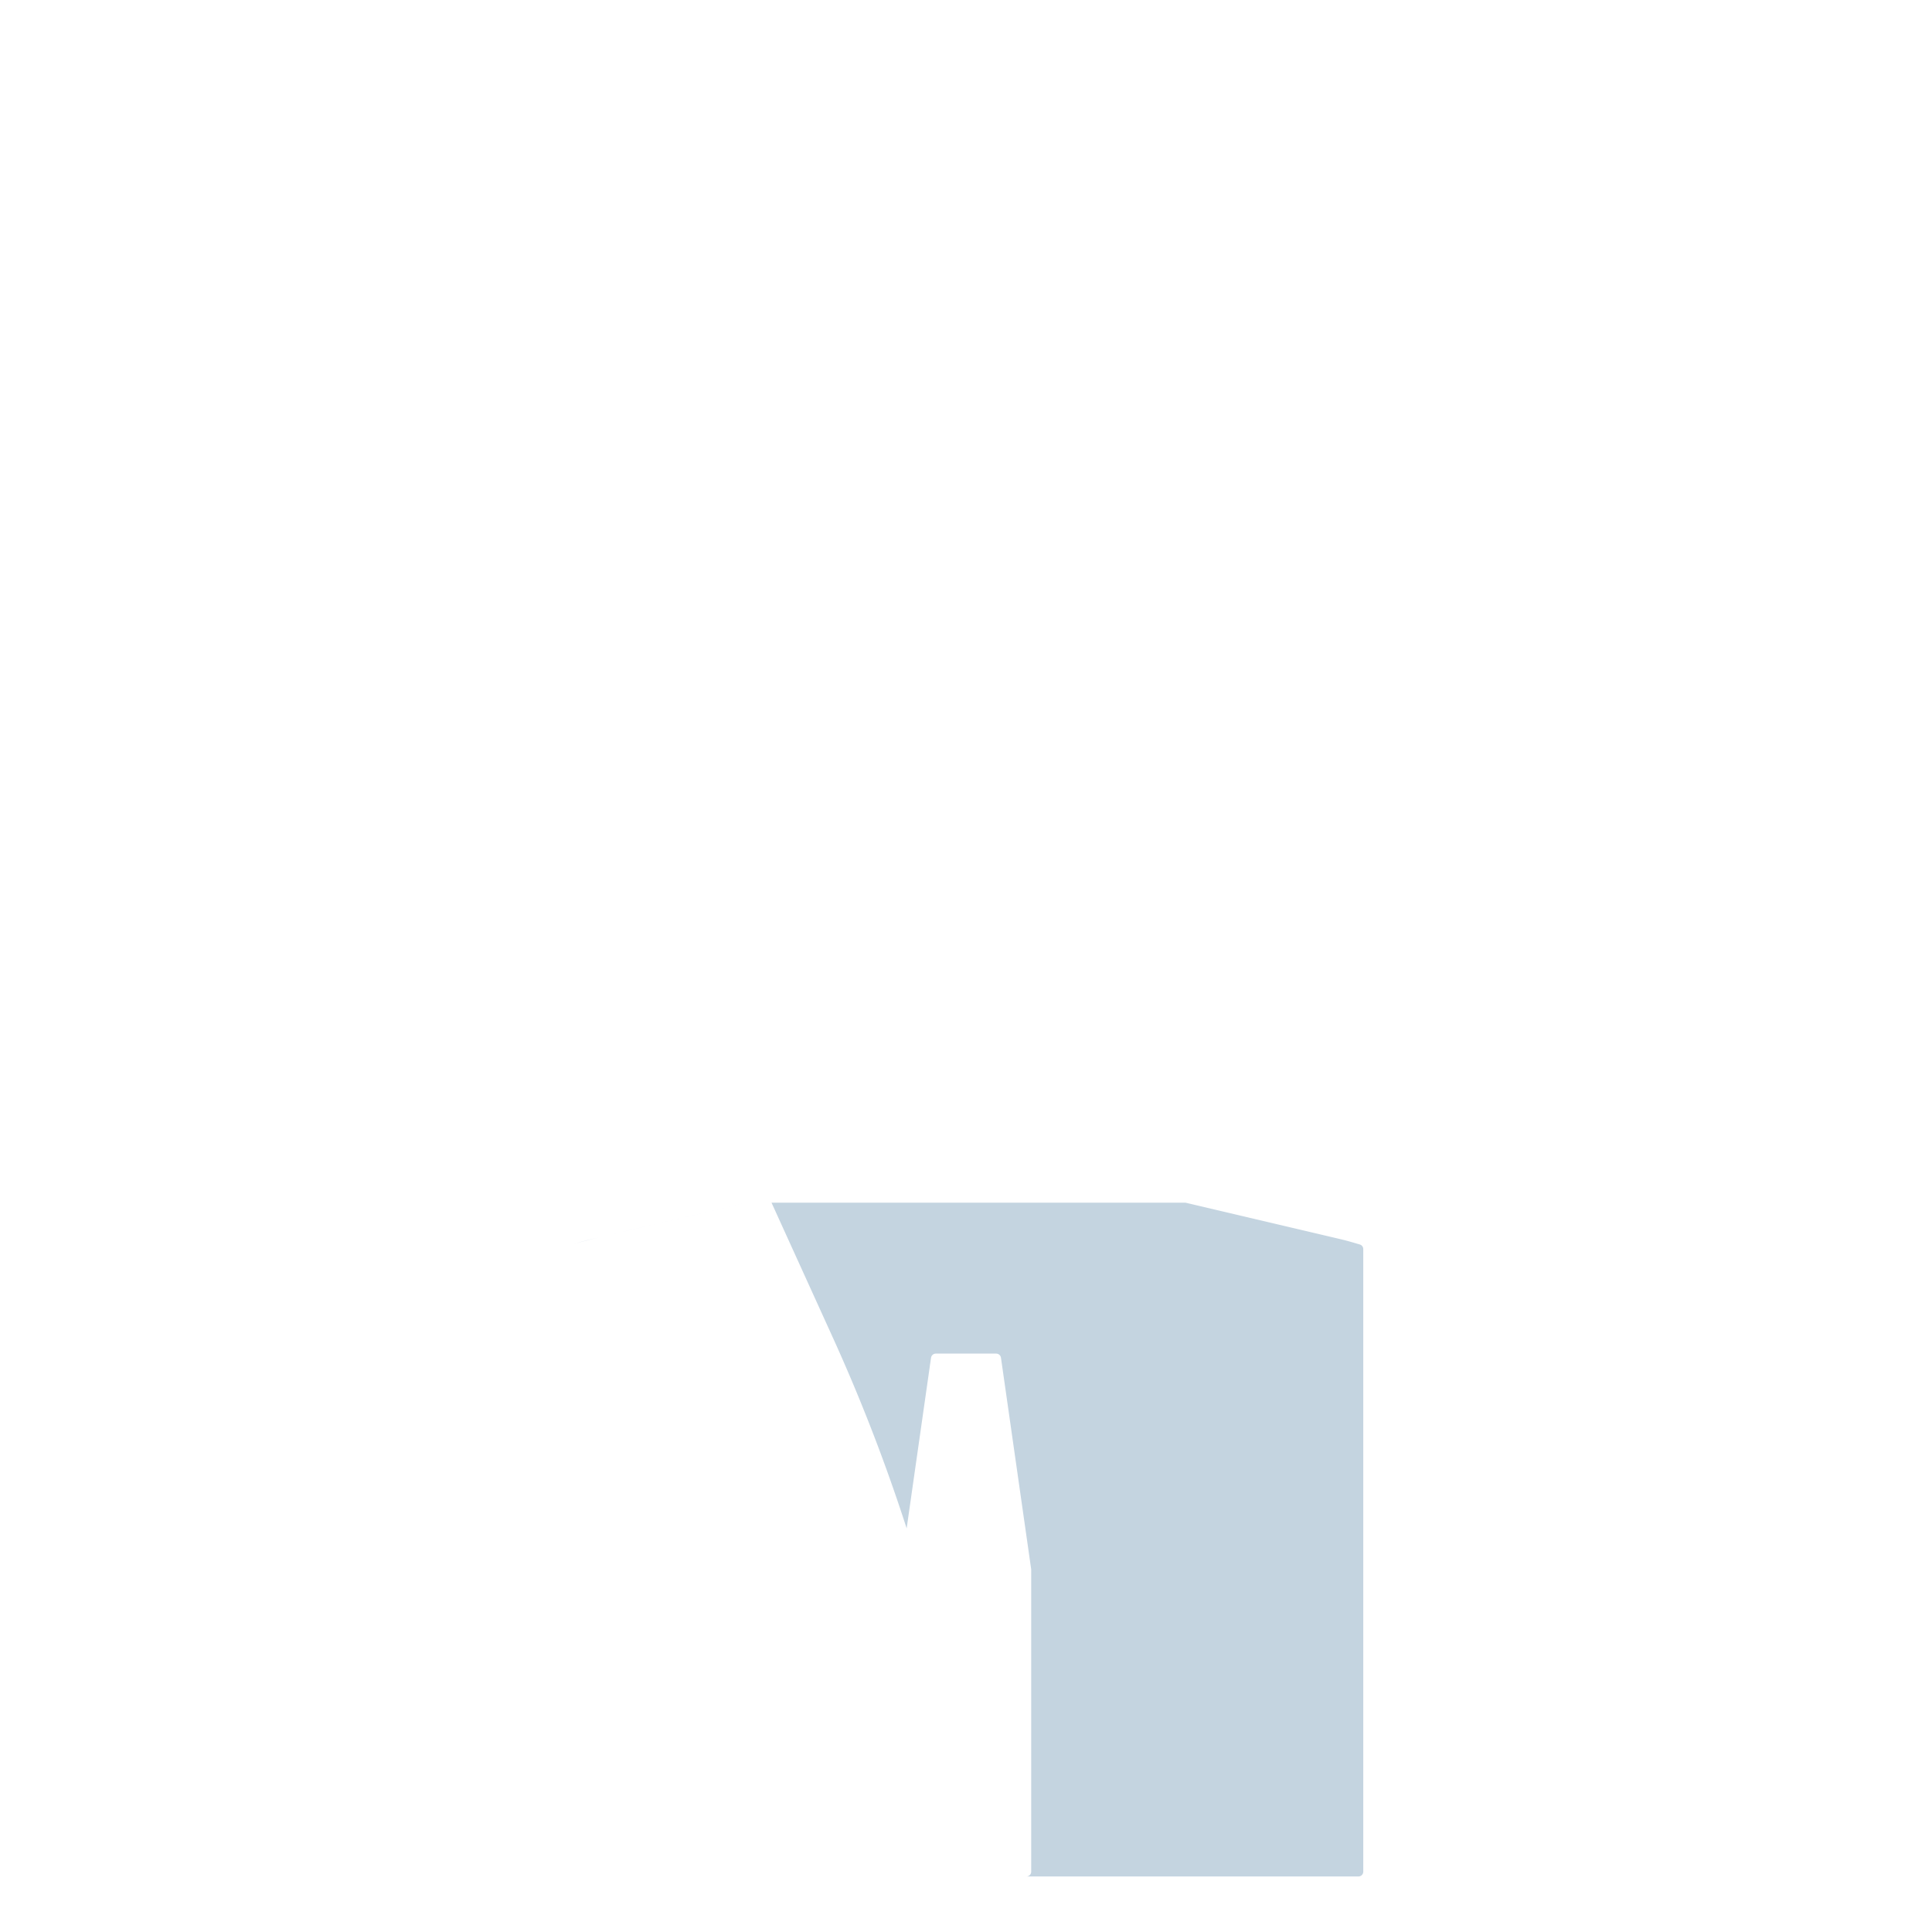 <?xml version='1.0' encoding='utf-8'?>
<svg xmlns:svg="http://www.w3.org/2000/svg" viewBox="0.0 0.0 200.0 200.0" height="200.0px" width="200.0px"><svg:path fill="#c4d4e0" fill-opacity="1.0" filling="0" d="M 140.648 128.794 L 140.61 128.783 L 140.573 128.772 L 140.536 128.761 L 140.5 128.751 L 140.465 128.74 L 140.431 128.73 L 140.397 128.72 L 140.364 128.71 L 140.332 128.701 L 140.3 128.692 L 140.269 128.682 L 140.238 128.673 L 140.208 128.665 L 140.178 128.656 L 140.149 128.647 L 140.121 128.639 L 140.093 128.631 L 140.065 128.623 L 140.038 128.615 L 140.011 128.607 L 139.985 128.6 L 139.959 128.592 L 139.933 128.585 L 139.908 128.578 L 139.884 128.57 L 139.859 128.563 L 139.835 128.557 L 139.811 128.55 L 139.788 128.543 L 139.765 128.536 L 139.742 128.53 L 139.719 128.524 L 139.696 128.517 L 139.674 128.511 L 139.652 128.505 L 139.63 128.499 L 139.608 128.493 L 139.608 128.493 L 139.587 128.487 L 139.586 128.487 L 139.565 128.481 L 139.565 128.481 L 139.544 128.475 L 139.543 128.475 L 139.522 128.469 L 139.522 128.469 L 139.501 128.464 L 139.501 128.463 L 139.48 128.458 L 139.479 128.458 L 139.459 128.452 L 139.458 128.452 L 139.438 128.447 L 139.437 128.446 L 139.417 128.441 L 139.416 128.441 L 139.396 128.435 L 139.395 128.435 L 139.374 128.43 L 139.374 128.43 L 139.353 128.424 L 139.353 128.424 L 139.332 128.419 L 139.331 128.419 L 139.311 128.413 L 139.31 128.413 L 139.289 128.408 L 139.289 128.407 L 139.268 128.402 L 139.267 128.402 L 139.246 128.397 L 139.246 128.396 L 139.225 128.391 L 139.224 128.391 L 139.203 128.385 L 139.202 128.385 L 139.18 128.38 L 139.158 128.374 L 139.136 128.369 L 139.113 128.363 L 139.091 128.357 L 139.068 128.352 L 139.044 128.346 L 139.021 128.34 L 138.997 128.334 L 138.973 128.328 L 138.949 128.322 L 138.924 128.316 L 138.899 128.31 L 138.873 128.304 L 138.847 128.298 L 138.821 128.291 L 138.794 128.285 L 138.767 128.279 L 138.74 128.272 L 138.712 128.265 L 138.683 128.258 L 138.654 128.252 L 138.624 128.245 L 138.594 128.237 L 138.564 128.23 L 138.532 128.223 L 138.5 128.215 L 138.468 128.207 L 138.435 128.2 L 138.401 128.192 L 138.367 128.184 L 138.332 128.175 L 138.296 128.167 L 138.259 128.158 L 138.222 128.15 L 138.184 128.141 L 138.146 128.132 L 138.106 128.122 L 138.066 128.113 L 138.025 128.103 L 137.871 128.067 L 137.717 128.031 L 137.563 127.994 L 137.409 127.958 L 137.1 127.886 L 136.946 127.849 L 136.792 127.813 L 136.638 127.777 L 136.33 127.704 L 136.176 127.668 L 136.022 127.632 L 135.868 127.595 L 135.56 127.523 L 135.406 127.487 L 135.252 127.45 L 135.098 127.414 L 134.79 127.342 L 134.636 127.305 L 134.482 127.269 L 134.328 127.233 L 134.174 127.197 L 134.02 127.16 L 133.866 127.124 L 133.712 127.088 L 133.558 127.052 L 133.404 127.015 L 133.249 126.979 L 133.095 126.943 L 132.941 126.907 L 132.787 126.87 L 132.633 126.834 L 132.479 126.798 L 132.171 126.725 L 132.017 126.689 L 131.863 126.653 L 131.709 126.616 L 131.401 126.544 L 131.247 126.508 L 131.093 126.471 L 130.939 126.435 L 130.631 126.363 L 130.477 126.326 L 130.323 126.29 L 130.169 126.254 L 129.861 126.181 L 129.707 126.145 L 129.553 126.109 L 129.398 126.073 L 129.09 126 L 128.936 125.964 L 128.782 125.927 L 128.628 125.891 L 128.32 125.819 L 128.166 125.782 L 128.012 125.746 L 127.858 125.71 L 127.55 125.637 L 127.396 125.601 L 127.242 125.565 L 127.088 125.529 L 126.78 125.456 L 126.626 125.42 L 126.472 125.384 L 126.318 125.347 L 126.164 125.311 L 126.01 125.275 L 125.701 125.202 L 125.547 125.166 L 125.393 125.13 L 125.239 125.093 L 124.931 125.021 L 124.777 124.985 L 124.623 124.948 L 124.469 124.912 L 124.161 124.84 L 124.007 124.803 L 123.853 124.767 L 123.699 124.731 L 123.391 124.658 L 123.237 124.622 L 123.083 124.586 L 122.929 124.55 L 122.775 124.513 L 122.718 124.503 L 122.66 124.5 L 79.867 124.5 L 79.916 124.608 L 79.98 124.749 L 80.045 124.891 L 80.109 125.033 L 80.174 125.174 L 80.238 125.316 L 80.431 125.741 L 80.496 125.882 L 80.56 126.024 L 80.624 126.166 L 80.753 126.449 L 80.818 126.591 L 81.011 127.016 L 81.075 127.157 L 81.139 127.299 L 81.268 127.582 L 81.333 127.724 L 81.397 127.866 L 81.526 128.149 L 81.59 128.291 L 81.655 128.432 L 81.719 128.574 L 81.848 128.857 L 81.912 128.999 L 82.041 129.282 L 82.105 129.424 L 82.17 129.565 L 82.234 129.707 L 82.363 129.99 L 82.427 130.132 L 82.556 130.415 L 82.621 130.557 L 82.685 130.699 L 82.749 130.84 L 82.878 131.124 L 82.943 131.265 L 83.007 131.407 L 83.071 131.549 L 83.2 131.832 L 83.264 131.973 L 83.393 132.257 L 83.458 132.398 L 83.522 132.54 L 83.586 132.682 L 83.715 132.965 L 83.78 133.107 L 83.844 133.248 L 83.908 133.39 L 84.037 133.673 L 84.102 133.815 L 84.23 134.098 L 84.295 134.24 L 84.359 134.382 L 84.424 134.523 L 84.552 134.806 L 84.617 134.948 L 84.681 135.09 L 84.746 135.231 L 84.81 135.373 L 84.874 135.515 L 84.939 135.656 L 85.068 135.94 L 85.132 136.081 L 85.196 136.223 L 85.261 136.365 L 85.325 136.506 L 85.389 136.648 L 85.454 136.79 L 85.583 137.073 L 85.647 137.215 L 85.711 137.356 L 85.776 137.498 L 85.84 137.64 L 85.905 137.781 L 85.969 137.923 L 86.033 138.064 L 86.098 138.206 L 86.162 138.348 L 86.162 138.348 L 86.162 138.348 L 86.243 138.526 L 86.243 138.527 L 86.324 138.705 L 86.324 138.705 L 86.405 138.883 L 86.405 138.884 L 86.485 139.062 L 86.486 139.063 L 86.566 139.241 L 86.566 139.242 L 86.646 139.42 L 86.646 139.421 L 86.726 139.599 L 86.726 139.6 L 86.806 139.779 L 86.806 139.779 L 86.885 139.958 L 86.885 139.958 L 86.965 140.137 L 86.965 140.138 L 87.044 140.317 L 87.044 140.317 L 87.123 140.496 L 87.123 140.497 L 87.202 140.676 L 87.202 140.676 L 87.28 140.855 L 87.281 140.856 L 87.359 141.035 L 87.359 141.036 L 87.437 141.215 L 87.437 141.216 L 87.515 141.395 L 87.515 141.396 L 87.593 141.575 L 87.593 141.576 L 87.671 141.755 L 87.671 141.756 L 87.748 141.935 L 87.748 141.936 L 87.826 142.116 L 87.826 142.116 L 87.903 142.296 L 87.903 142.296 L 87.98 142.476 L 87.98 142.477 L 88.056 142.657 L 88.057 142.657 L 88.133 142.838 L 88.133 142.838 L 88.209 143.018 L 88.21 143.019 L 88.285 143.199 L 88.286 143.199 L 88.361 143.38 L 88.362 143.38 L 88.437 143.561 L 88.437 143.561 L 88.513 143.742 L 88.513 143.742 L 88.588 143.923 L 88.588 143.923 L 88.663 144.104 L 88.664 144.104 L 88.739 144.285 L 88.739 144.286 L 88.813 144.466 L 88.814 144.467 L 88.888 144.648 L 88.888 144.648 L 88.962 144.829 L 88.963 144.83 L 89.037 145.011 L 89.037 145.011 L 89.111 145.192 L 89.111 145.193 L 89.185 145.374 L 89.185 145.375 L 89.258 145.556 L 89.259 145.556 L 89.332 145.738 L 89.332 145.738 L 89.405 145.92 L 89.405 145.92 L 89.478 146.102 L 89.478 146.102 L 89.551 146.284 L 89.551 146.284 L 89.624 146.466 L 89.624 146.467 L 89.696 146.648 L 89.697 146.649 L 89.769 146.831 L 89.769 146.831 L 89.841 147.013 L 89.841 147.014 L 89.913 147.195 L 89.913 147.196 L 89.985 147.378 L 89.985 147.379 L 90.056 147.561 L 90.056 147.561 L 90.128 147.743 L 90.128 147.744 L 90.199 147.926 L 90.199 147.927 L 90.27 148.109 L 90.27 148.109 L 90.341 148.292 L 90.341 148.292 L 90.411 148.475 L 90.411 148.475 L 90.482 148.658 L 90.482 148.658 L 90.552 148.841 L 90.552 148.842 L 90.622 149.024 L 90.622 149.025 L 90.692 149.208 L 90.692 149.208 L 90.761 149.391 L 90.761 149.392 L 90.831 149.574 L 90.831 149.575 L 90.9 149.758 L 90.9 149.759 L 90.969 149.942 L 90.969 149.942 L 91.038 150.125 L 91.038 150.126 L 91.107 150.309 L 91.107 150.309 L 91.175 150.493 L 91.175 150.493 L 91.243 150.677 L 91.243 150.677 L 91.311 150.861 L 91.312 150.861 L 91.379 151.045 L 91.379 151.045 L 91.447 151.229 L 91.447 151.229 L 91.514 151.413 L 91.515 151.413 L 91.582 151.597 L 91.582 151.598 L 91.649 151.781 L 91.649 151.782 L 91.716 151.966 L 91.716 151.966 L 91.783 152.15 L 91.783 152.151 L 91.849 152.335 L 91.849 152.335 L 91.915 152.519 L 91.916 152.52 L 91.982 152.704 L 91.982 152.705 L 92.047 152.889 L 92.048 152.889 L 92.113 153.074 L 92.113 153.074 L 92.179 153.258 L 92.179 153.259 L 92.244 153.443 L 92.244 153.444 L 92.309 153.628 L 92.309 153.629 L 92.374 153.814 L 92.374 153.814 L 92.439 153.999 L 92.439 153.999 L 92.504 154.184 L 92.504 154.184 L 92.568 154.369 L 92.568 154.37 L 92.632 154.555 L 92.632 154.555 L 92.696 154.74 L 92.696 154.74 L 92.76 154.925 L 92.76 154.926 L 92.824 155.111 L 92.824 155.111 L 92.887 155.297 L 92.887 155.297 L 92.95 155.482 L 92.95 155.483 L 93.013 155.668 L 93.013 155.669 L 93.076 155.854 L 93.076 155.854 L 93.139 156.04 L 93.139 156.04 L 93.201 156.226 L 93.201 156.226 L 93.263 156.412 L 93.325 156.598 L 93.325 156.598 L 93.387 156.784 L 93.387 156.784 L 93.449 156.97 L 93.449 156.97 L 93.51 157.156 L 93.511 157.157 L 93.572 157.342 L 93.572 157.343 L 93.633 157.529 L 93.633 157.529 L 93.694 157.715 L 93.694 157.716 L 93.754 157.902 L 93.755 157.902 L 93.815 158.088 L 93.815 158.089 L 93.857 158.217 L 93.886 158.01 L 93.918 157.789 L 93.949 157.568 L 93.981 157.347 L 94.013 157.126 L 94.076 156.684 L 94.107 156.463 L 94.139 156.242 L 94.17 156.021 L 94.202 155.801 L 94.234 155.58 L 94.265 155.359 L 94.297 155.138 L 94.328 154.917 L 94.391 154.475 L 94.423 154.254 L 94.455 154.033 L 94.486 153.812 L 94.518 153.591 L 94.549 153.37 L 94.612 152.928 L 94.644 152.707 L 94.675 152.486 L 94.707 152.265 L 94.739 152.044 L 94.77 151.823 L 94.802 151.602 L 94.833 151.381 L 94.865 151.16 L 94.896 150.939 L 94.928 150.718 L 94.96 150.497 L 94.991 150.277 L 95.023 150.056 L 95.086 149.614 L 95.117 149.393 L 95.149 149.172 L 95.181 148.951 L 95.212 148.73 L 95.244 148.509 L 95.275 148.288 L 95.307 148.067 L 95.338 147.846 L 95.401 147.404 L 95.433 147.183 L 95.465 146.962 L 95.496 146.741 L 95.528 146.52 L 95.559 146.299 L 95.591 146.078 L 95.622 145.857 L 95.654 145.636 L 95.686 145.415 L 95.717 145.194 L 95.749 144.973 L 95.78 144.753 L 95.812 144.532 L 95.843 144.311 L 95.875 144.09 L 95.907 143.869 L 95.938 143.648 L 95.97 143.427 L 96.001 143.206 L 96.033 142.985 L 96.096 142.543 L 96.128 142.322 L 96.159 142.101 L 96.191 141.88 L 96.222 141.659 L 96.254 141.438 L 96.285 141.217 L 96.317 140.996 L 96.348 140.775 L 96.38 140.554 L 96.389 140.508 L 96.402 140.462 L 96.42 140.418 L 96.442 140.375 L 96.468 140.335 L 96.497 140.298 L 96.53 140.263 L 96.566 140.232 L 96.605 140.204 L 96.646 140.181 L 96.689 140.161 L 96.734 140.145 L 96.78 140.134 L 96.827 140.127 L 96.875 140.125 L 103.125 140.125 L 103.173 140.127 L 103.22 140.134 L 103.266 140.145 L 103.311 140.161 L 103.354 140.181 L 103.395 140.204 L 103.434 140.232 L 103.47 140.263 L 103.503 140.298 L 103.532 140.335 L 103.558 140.375 L 103.58 140.418 L 103.598 140.462 L 103.611 140.508 L 103.62 140.554 L 103.652 140.775 L 103.683 140.996 L 103.715 141.217 L 103.746 141.438 L 103.778 141.659 L 103.809 141.88 L 103.841 142.101 L 103.872 142.322 L 103.904 142.543 L 103.967 142.985 L 103.999 143.206 L 104.03 143.427 L 104.062 143.648 L 104.093 143.869 L 104.125 144.09 L 104.157 144.311 L 104.188 144.532 L 104.22 144.753 L 104.251 144.973 L 104.283 145.194 L 104.314 145.415 L 104.346 145.636 L 104.378 145.857 L 104.441 146.299 L 104.472 146.52 L 104.504 146.741 L 104.535 146.962 L 104.567 147.183 L 104.599 147.404 L 104.63 147.625 L 104.662 147.846 L 104.693 148.067 L 104.756 148.509 L 104.788 148.73 L 104.819 148.951 L 104.851 149.172 L 104.883 149.393 L 104.914 149.614 L 104.977 150.056 L 105.009 150.277 L 105.04 150.497 L 105.072 150.718 L 105.104 150.939 L 105.135 151.16 L 105.167 151.381 L 105.198 151.602 L 105.23 151.823 L 105.261 152.044 L 105.293 152.265 L 105.325 152.486 L 105.356 152.707 L 105.388 152.928 L 105.451 153.37 L 105.482 153.591 L 105.514 153.812 L 105.545 154.033 L 105.577 154.254 L 105.609 154.475 L 105.64 154.696 L 105.672 154.917 L 105.703 155.138 L 105.766 155.58 L 105.798 155.801 L 105.83 156.021 L 105.861 156.242 L 105.893 156.463 L 105.924 156.684 L 105.956 156.905 L 105.987 157.126 L 106.019 157.347 L 106.051 157.568 L 106.082 157.789 L 106.114 158.01 L 106.145 158.231 L 106.177 158.452 L 106.208 158.673 L 106.24 158.894 L 106.271 159.115 L 106.303 159.336 L 106.335 159.557 L 106.366 159.778 L 106.398 159.999 L 106.461 160.441 L 106.492 160.662 L 106.524 160.883 L 106.556 161.104 L 106.587 161.324 L 106.619 161.545 L 106.65 161.766 L 106.682 161.987 L 106.713 162.208 L 106.745 162.429 L 106.75 162.5 L 106.75 193.75 L 106.748 193.799 L 106.74 193.848 L 106.728 193.895 L 106.712 193.941 L 106.691 193.986 L 106.666 194.028 L 106.637 194.067 L 106.604 194.104 L 106.567 194.137 L 106.528 194.166 L 106.486 194.191 L 106.441 194.212 L 106.395 194.228 L 106.348 194.24 L 106.299 194.248 L 106.25 194.25 L 140.625 194.25 L 140.674 194.248 L 140.723 194.24 L 140.77 194.228 L 140.816 194.212 L 140.861 194.191 L 140.903 194.166 L 140.942 194.137 L 140.979 194.104 L 141.012 194.067 L 141.041 194.028 L 141.066 193.986 L 141.087 193.941 L 141.103 193.895 L 141.115 193.848 L 141.123 193.799 L 141.125 193.75 L 141.125 129.309 L 141.123 129.259 L 141.115 129.21 L 141.103 129.163 L 141.086 129.116 L 141.065 129.072 L 141.04 129.029 L 141.01 128.99 L 140.977 128.953 L 140.94 128.92 L 140.9 128.891 L 140.858 128.866 L 140.813 128.845 L 140.766 128.829 L 140.726 128.817 L 140.687 128.805 L 140.648 128.794 Z M 77.071 124.55 L 76.917 124.586 L 76.763 124.622 L 76.609 124.658 L 76.301 124.731 L 76.147 124.767 L 75.993 124.803 L 75.839 124.84 L 75.531 124.912 L 75.377 124.948 L 75.223 124.985 L 75.069 125.021 L 74.761 125.093 L 74.607 125.13 L 74.453 125.166 L 74.299 125.202 L 74.144 125.239 L 73.99 125.275 L 73.836 125.311 L 73.682 125.347 L 73.528 125.384 L 73.374 125.42 L 73.22 125.456 L 73.066 125.492 L 72.912 125.529 L 72.758 125.565 L 72.604 125.601 L 72.45 125.637 L 72.296 125.674 L 72.142 125.71 L 71.988 125.746 L 71.834 125.782 L 71.68 125.819 L 71.372 125.891 L 71.218 125.927 L 71.064 125.964 L 70.91 126 L 70.602 126.073 L 70.447 126.109 L 70.293 126.145 L 70.139 126.181 L 69.831 126.254 L 69.677 126.29 L 69.523 126.326 L 69.369 126.363 L 69.061 126.435 L 68.907 126.471 L 68.753 126.508 L 68.599 126.544 L 68.291 126.616 L 68.137 126.653 L 67.983 126.689 L 67.829 126.725 L 67.521 126.798 L 67.367 126.834 L 67.213 126.87 L 67.059 126.907 L 66.751 126.979 L 66.596 127.015 L 66.442 127.052 L 66.288 127.088 L 65.98 127.16 L 65.826 127.197 L 65.672 127.233 L 65.518 127.269 L 65.364 127.305 L 65.21 127.342 L 64.902 127.414 L 64.748 127.45 L 64.594 127.487 L 64.44 127.523 L 63.978 127.632 L 63.824 127.668 L 63.67 127.704 L 63.516 127.741 L 63.362 127.777 L 63.208 127.813 L 63.054 127.849 L 62.9 127.886 L 62.591 127.958 L 62.437 127.994 L 62.283 128.031 L 62.129 128.067 L 61.976 128.103 L 61.935 128.113 L 61.895 128.122 L 61.855 128.131 L 61.816 128.14 L 61.778 128.149 L 61.741 128.158 L 61.704 128.166 L 61.669 128.175 L 61.633 128.183 L 61.599 128.191 L 61.565 128.199 L 61.532 128.207 L 61.5 128.214 L 61.468 128.222 L 61.436 128.229 L 61.406 128.236 L 61.375 128.244 L 61.346 128.251 L 61.317 128.257 L 61.288 128.264 L 61.26 128.271 L 61.232 128.277 L 61.205 128.284 L 61.178 128.29 L 61.152 128.297 L 61.126 128.303 L 61.1 128.309 L 61.075 128.315 L 61.05 128.321 L 61.026 128.327 L 61.002 128.333 L 60.978 128.339 L 60.954 128.345 L 60.931 128.35 L 60.908 128.356 L 60.885 128.362 L 60.863 128.367 L 60.841 128.373 L 60.84 128.373 L 60.819 128.378 L 60.818 128.378 L 60.797 128.384 L 60.796 128.384 L 60.775 128.389 L 60.774 128.39 L 60.753 128.395 L 60.752 128.395 L 60.731 128.4 L 60.731 128.401 L 60.71 128.406 L 60.709 128.406 L 60.689 128.411 L 60.688 128.412 L 60.667 128.417 L 60.667 128.417 L 60.646 128.423 L 60.645 128.423 L 60.625 128.428 L 60.624 128.428 L 60.604 128.434 L 60.603 128.434 L 60.582 128.439 L 60.582 128.439 L 60.561 128.445 L 60.561 128.445 L 60.54 128.451 L 60.54 128.451 L 60.519 128.456 L 60.518 128.456 L 60.498 128.462 L 60.497 128.462 L 60.476 128.468 L 60.476 128.468 L 60.455 128.474 L 60.455 128.474 L 60.434 128.479 L 60.433 128.48 L 60.412 128.485 L 60.411 128.486 L 60.39 128.491 L 60.39 128.492 L 60.368 128.497 L 60.368 128.498 L 60.347 128.504 L 60.346 128.504 L 60.324 128.51 L 60.302 128.516 L 60.279 128.522 L 60.256 128.529 L 60.233 128.535 L 60.21 128.542 L 60.187 128.549 L 60.163 128.556 L 60.139 128.562 L 60.114 128.569 L 60.09 128.577 L 60.064 128.584 L 60.039 128.591 L 60.013 128.599 L 59.987 128.606 L 59.96 128.614 L 59.933 128.622 L 59.906 128.63 L 59.878 128.638 L 59.849 128.647 L 59.82 128.655 L 59.791 128.664 L 59.76 128.673 L 59.73 128.682 L 59.699 128.691 L 59.667 128.701 L 59.634 128.71 L 59.601 128.72 L 59.568 128.73 L 59.533 128.74 L 59.498 128.75 L 59.463 128.761 L 59.426 128.772 L 59.389 128.783 L 59.383 128.785 L 59.655 128.706 L 59.66 128.705 L 60.117 128.577 L 60.121 128.576 L 60.579 128.452 L 60.584 128.451 L 61.043 128.332 L 61.047 128.331 L 61.507 128.216 L 61.512 128.214 L 61.973 128.104 L 61.973 128.104 L 61.975 128.103 L 62.006 128.096 L 62.037 128.089 L 62.068 128.081 L 62.099 128.074 L 62.13 128.067 L 62.161 128.06 L 62.192 128.052 L 62.223 128.045 L 62.254 128.038 L 62.284 128.031 L 62.346 128.016 L 62.377 128.009 L 62.408 128.001 L 62.439 127.994 L 62.47 127.987 L 62.501 127.98 L 62.532 127.972 L 62.562 127.965 L 62.593 127.958 L 62.624 127.951 L 62.686 127.936 L 62.717 127.929 L 62.748 127.922 L 62.779 127.914 L 62.81 127.907 L 62.841 127.9 L 62.871 127.893 L 62.902 127.885 L 62.933 127.878 L 62.964 127.871 L 63.026 127.856 L 63.057 127.849 L 63.088 127.842 L 63.119 127.834 L 63.149 127.827 L 63.18 127.82 L 63.211 127.813 L 63.242 127.805 L 63.273 127.798 L 63.304 127.791 L 63.335 127.784 L 63.366 127.776 L 63.397 127.769 L 63.428 127.762 L 63.458 127.755 L 63.489 127.747 L 63.52 127.74 L 63.551 127.733 L 63.582 127.726 L 63.613 127.718 L 63.644 127.711 L 63.675 127.704 L 63.706 127.697 L 63.767 127.682 L 63.798 127.675 L 63.829 127.667 L 63.86 127.66 L 63.891 127.653 L 63.953 127.638 L 63.984 127.631 L 64.045 127.617 L 64.076 127.609 L 64.169 127.588 L 64.2 127.58 L 64.262 127.566 L 64.293 127.559 L 64.323 127.551 L 64.385 127.537 L 64.416 127.53 L 64.478 127.515 L 64.509 127.508 L 64.54 127.501 L 64.632 127.479 L 64.663 127.471 L 64.725 127.457 L 64.756 127.45 L 64.787 127.442 L 64.818 127.435 L 64.849 127.428 L 64.88 127.421 L 64.941 127.406 L 64.972 127.399 L 65.003 127.392 L 65.034 127.384 L 65.177 127.351 L 65.32 127.317 L 65.75 127.216 L 65.893 127.182 L 66.323 127.081 L 66.467 127.047 L 66.896 126.946 L 67.04 126.912 L 67.326 126.845 L 67.469 126.811 L 67.613 126.777 L 68.042 126.676 L 68.186 126.642 L 68.616 126.541 L 68.759 126.507 L 68.902 126.474 L 69.045 126.44 L 69.189 126.406 L 69.332 126.372 L 69.762 126.271 L 69.905 126.237 L 70.335 126.136 L 70.478 126.102 L 70.621 126.069 L 70.908 126.001 L 71.051 125.968 L 71.481 125.866 L 71.624 125.833 L 72.054 125.731 L 72.197 125.698 L 72.627 125.596 L 72.77 125.563 L 73.057 125.495 L 73.2 125.461 L 73.63 125.36 L 73.773 125.327 L 73.916 125.293 L 74.346 125.192 L 74.49 125.158 L 74.919 125.057 L 75.063 125.023 L 75.206 124.989 L 75.349 124.955 L 75.492 124.922 L 76.066 124.787 L 76.209 124.753 L 76.495 124.686 L 76.639 124.652 L 76.782 124.618 L 76.925 124.584 L 77.212 124.517 L 77.231 124.512 L 77.225 124.513 L 77.071 124.55 Z" id="element_188" /></svg>